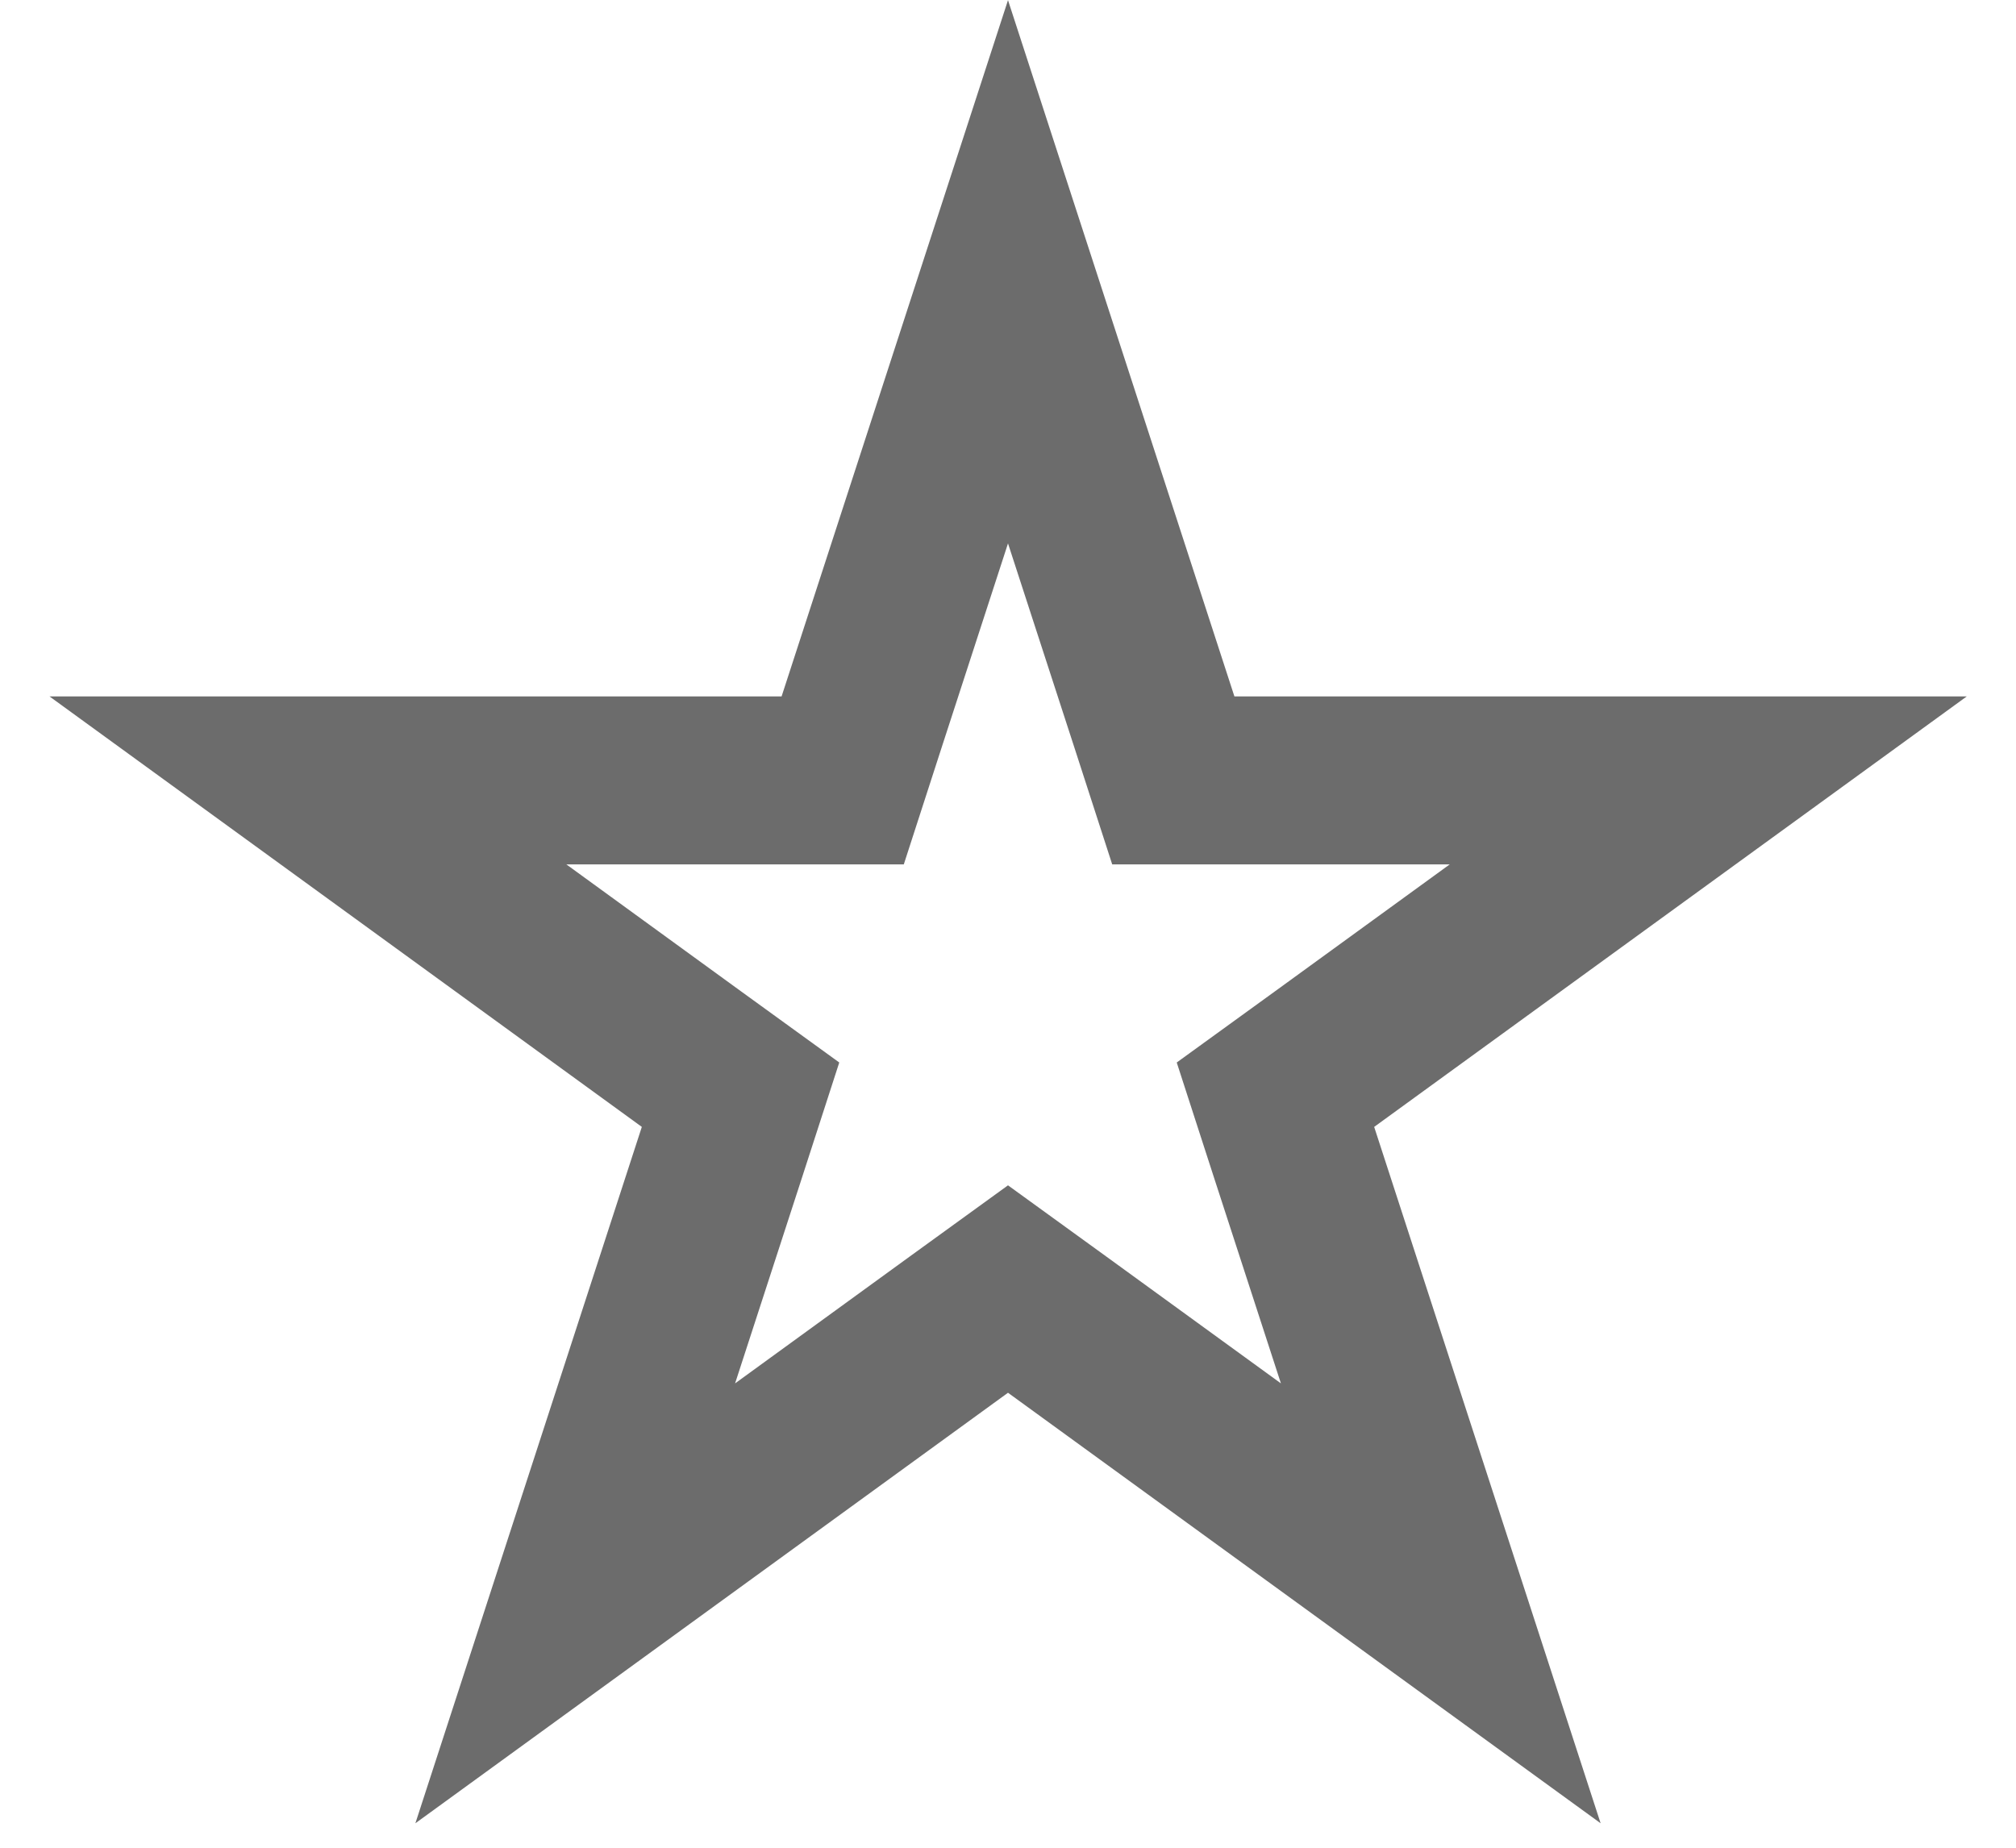 <svg width="12" height="11" viewBox="0 0 12 11" fill="none" xmlns="http://www.w3.org/2000/svg">
<path d="M6 1.618L6.872 4.3L6.984 4.646H7.347H10.168L7.886 6.304L7.592 6.517L7.704 6.863L8.576 9.545L6.294 7.887L6 7.674L5.706 7.887L3.424 9.545L4.296 6.863L4.408 6.517L4.114 6.304L1.833 4.646H4.653H5.016L5.128 4.3L6 1.618Z" stroke="#6C6C6C"/>
</svg>
